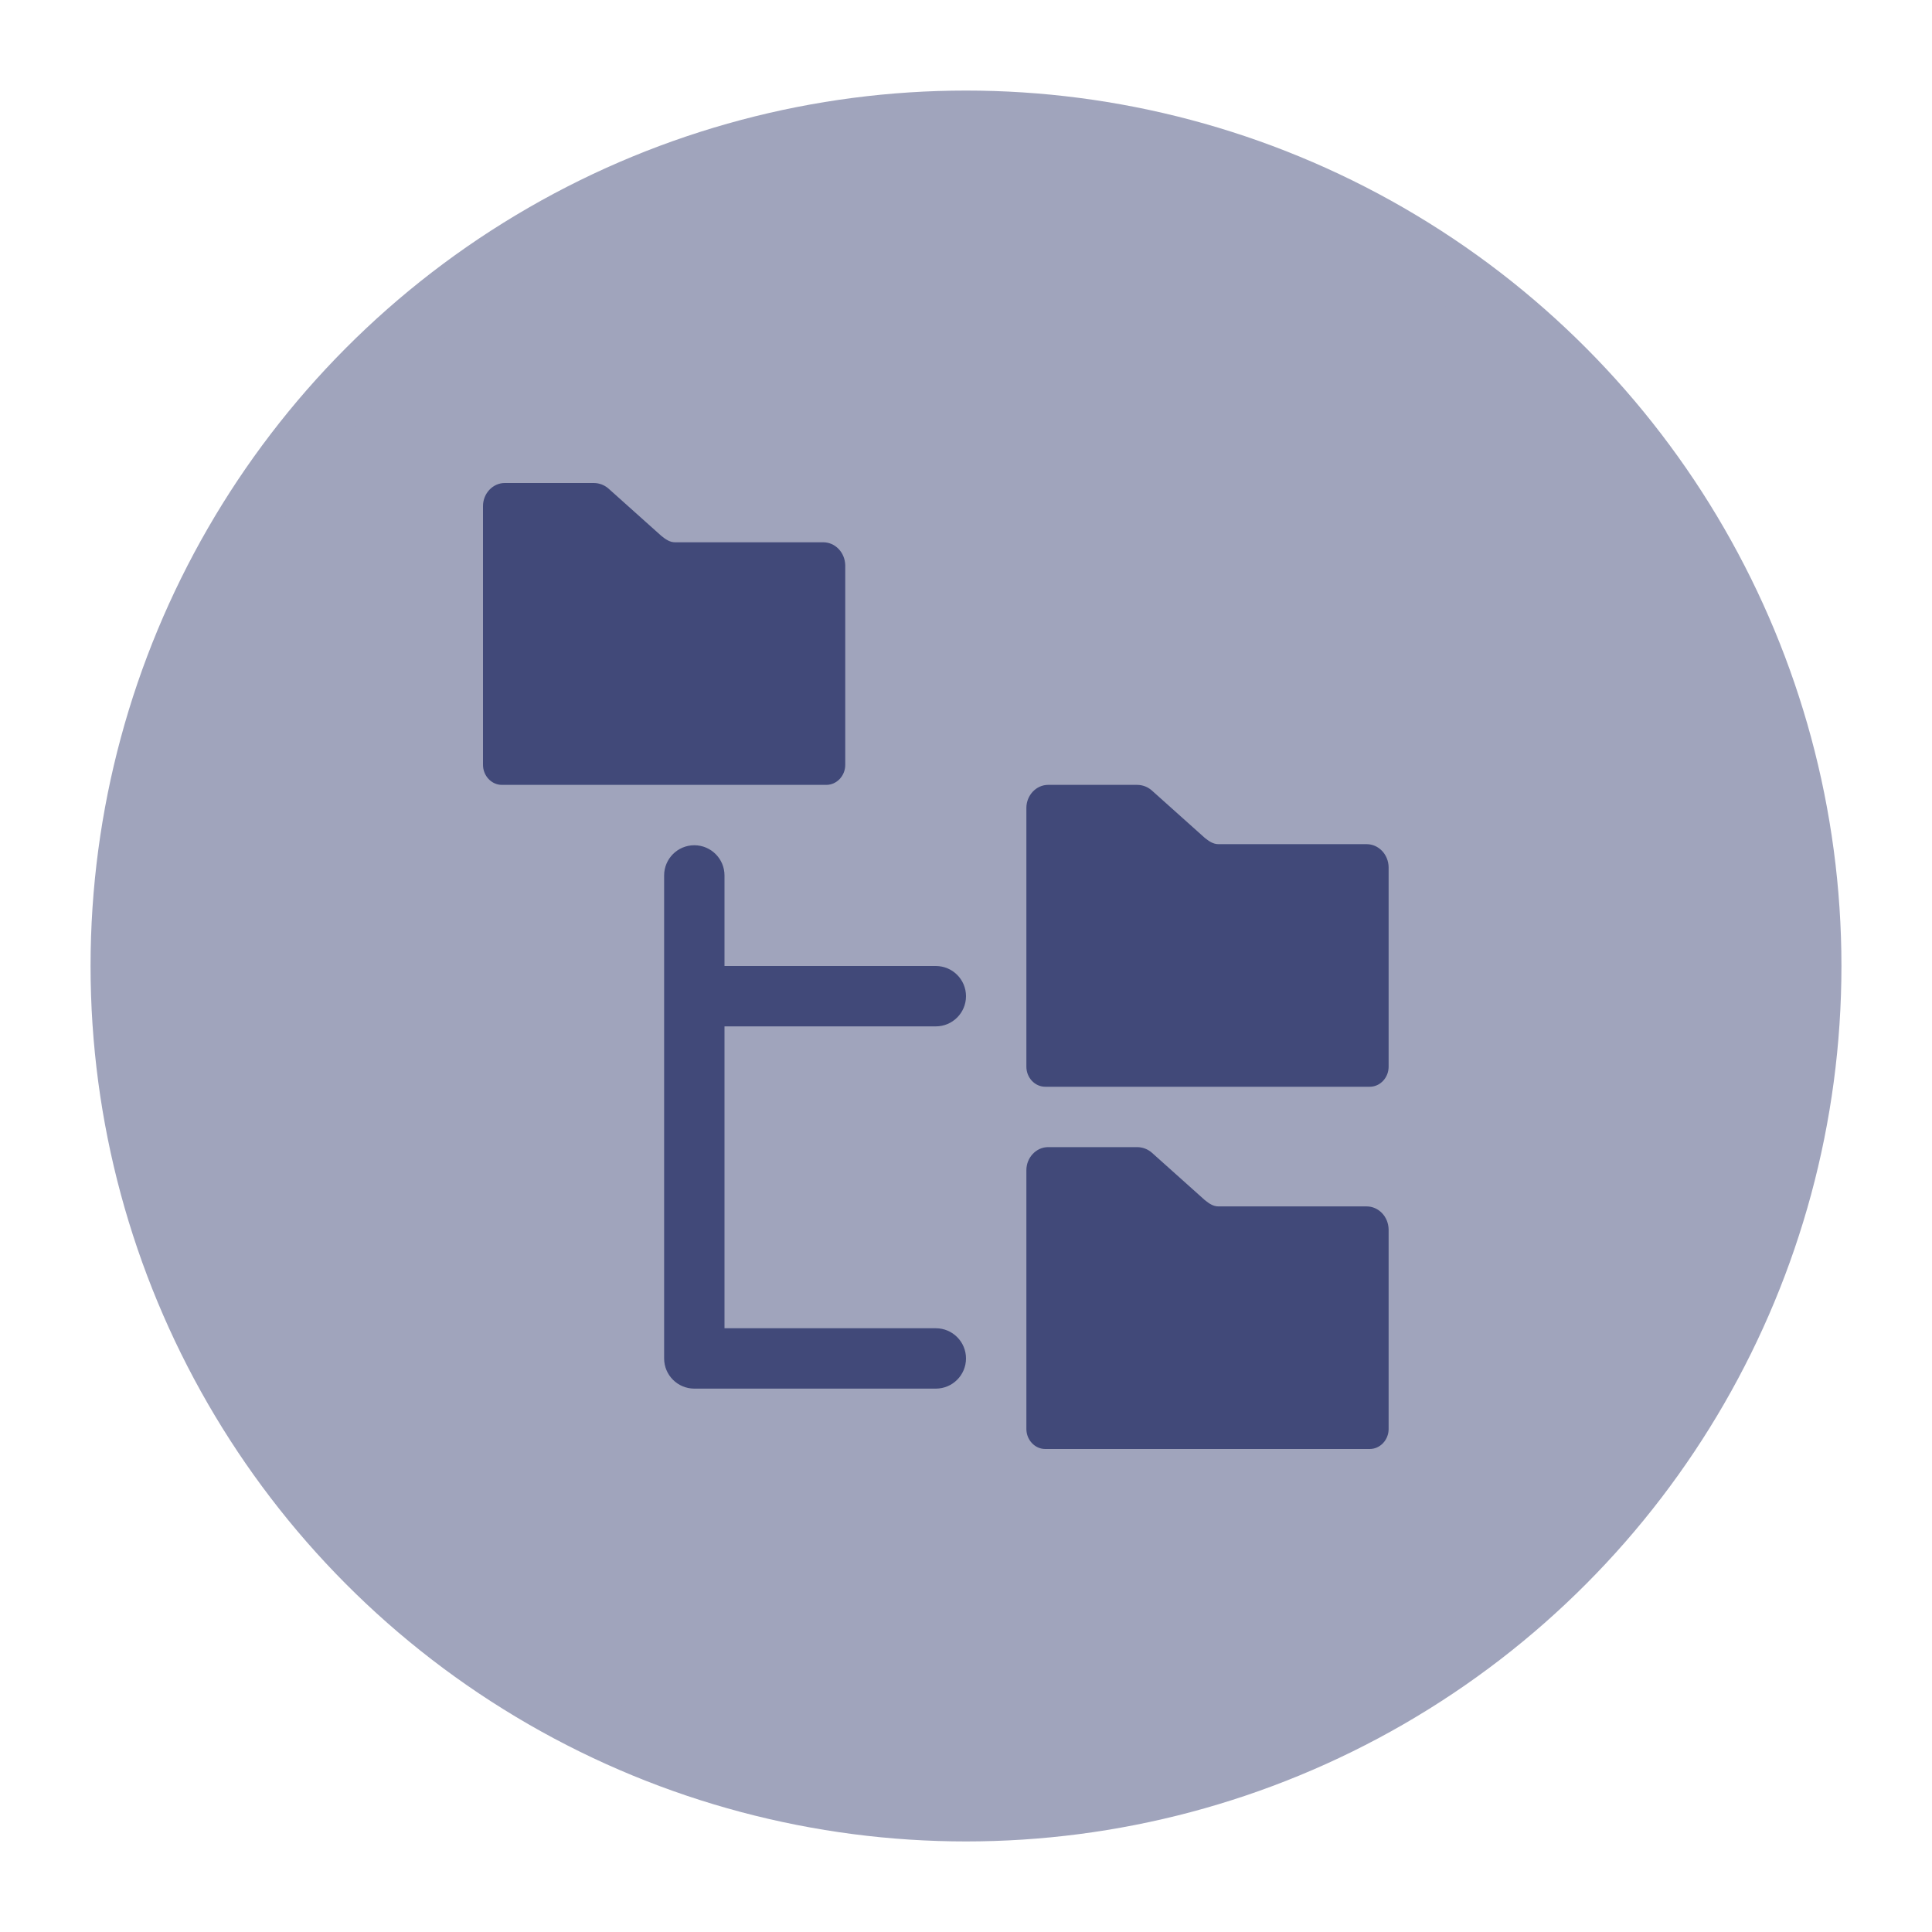 <svg version="1.1" xmlns="http://www.w3.org/2000/svg" xmlns:xlink="http://www.w3.org/1999/xlink" x="0px" y="0px" viewBox="0 0 32 32" style="enable-background:new 0 0 32 32;" xml:space="preserve"><circle cx="16" cy="16" r="14" fill="#a0a4bc" stroke="#a0a4bc"/><path d="M11.182,8.982h2.454c0.197,0,0.36,0.168,0.364,0.382v3.305C14,12.85,13.859,13,13.687,13H8.313
	C8.141,13,8,12.85,8,12.668V8.382C8,8.173,8.163,8,8.36,8h1.473c0.09,0,0.176,0.032,0.244,0.091l0.878,0.786
	C11.024,8.932,11.092,8.982,11.182,8.982z M11,14.5c0-0.276,0.224-0.5,0.5-0.5s0.5,0.224,0.5,0.5V16h3.5c0.276,0,0.5,0.224,0.5,0.5
	S15.776,17,15.5,17H12v5h3.5c0.276,0,0.5,0.224,0.5,0.5S15.776,23,15.5,23h-4c-0.276,0-0.5-0.224-0.5-0.5v-6V14.5z M22.636,13.982
	h-2.454c-0.09,0-0.158-0.05-0.227-0.104l-0.878-0.786C19.009,13.032,18.923,13,18.833,13H17.36C17.163,13,17,13.173,17,13.382v4.286
	C17,17.85,17.141,18,17.313,18h5.375C22.859,18,23,17.85,23,17.668v-3.305C22.996,14.15,22.833,13.982,22.636,13.982z
	 M20.182,19.982h2.454c0.197,0,0.36,0.168,0.364,0.382v3.305C23,23.85,22.859,24,22.687,24h-5.375C17.141,24,17,23.85,17,23.668
	v-4.286C17,19.173,17.163,19,17.36,19h1.473c0.09,0,0.176,0.032,0.244,0.091l0.878,0.786C20.024,19.932,20.092,19.982,20.182,19.982
	z" fill-rule="evenodd" clip-rule="evenodd" fill="#414979"/><circle cx="16" cy="16" r="15.5" fill="none" stroke="none"/></svg>